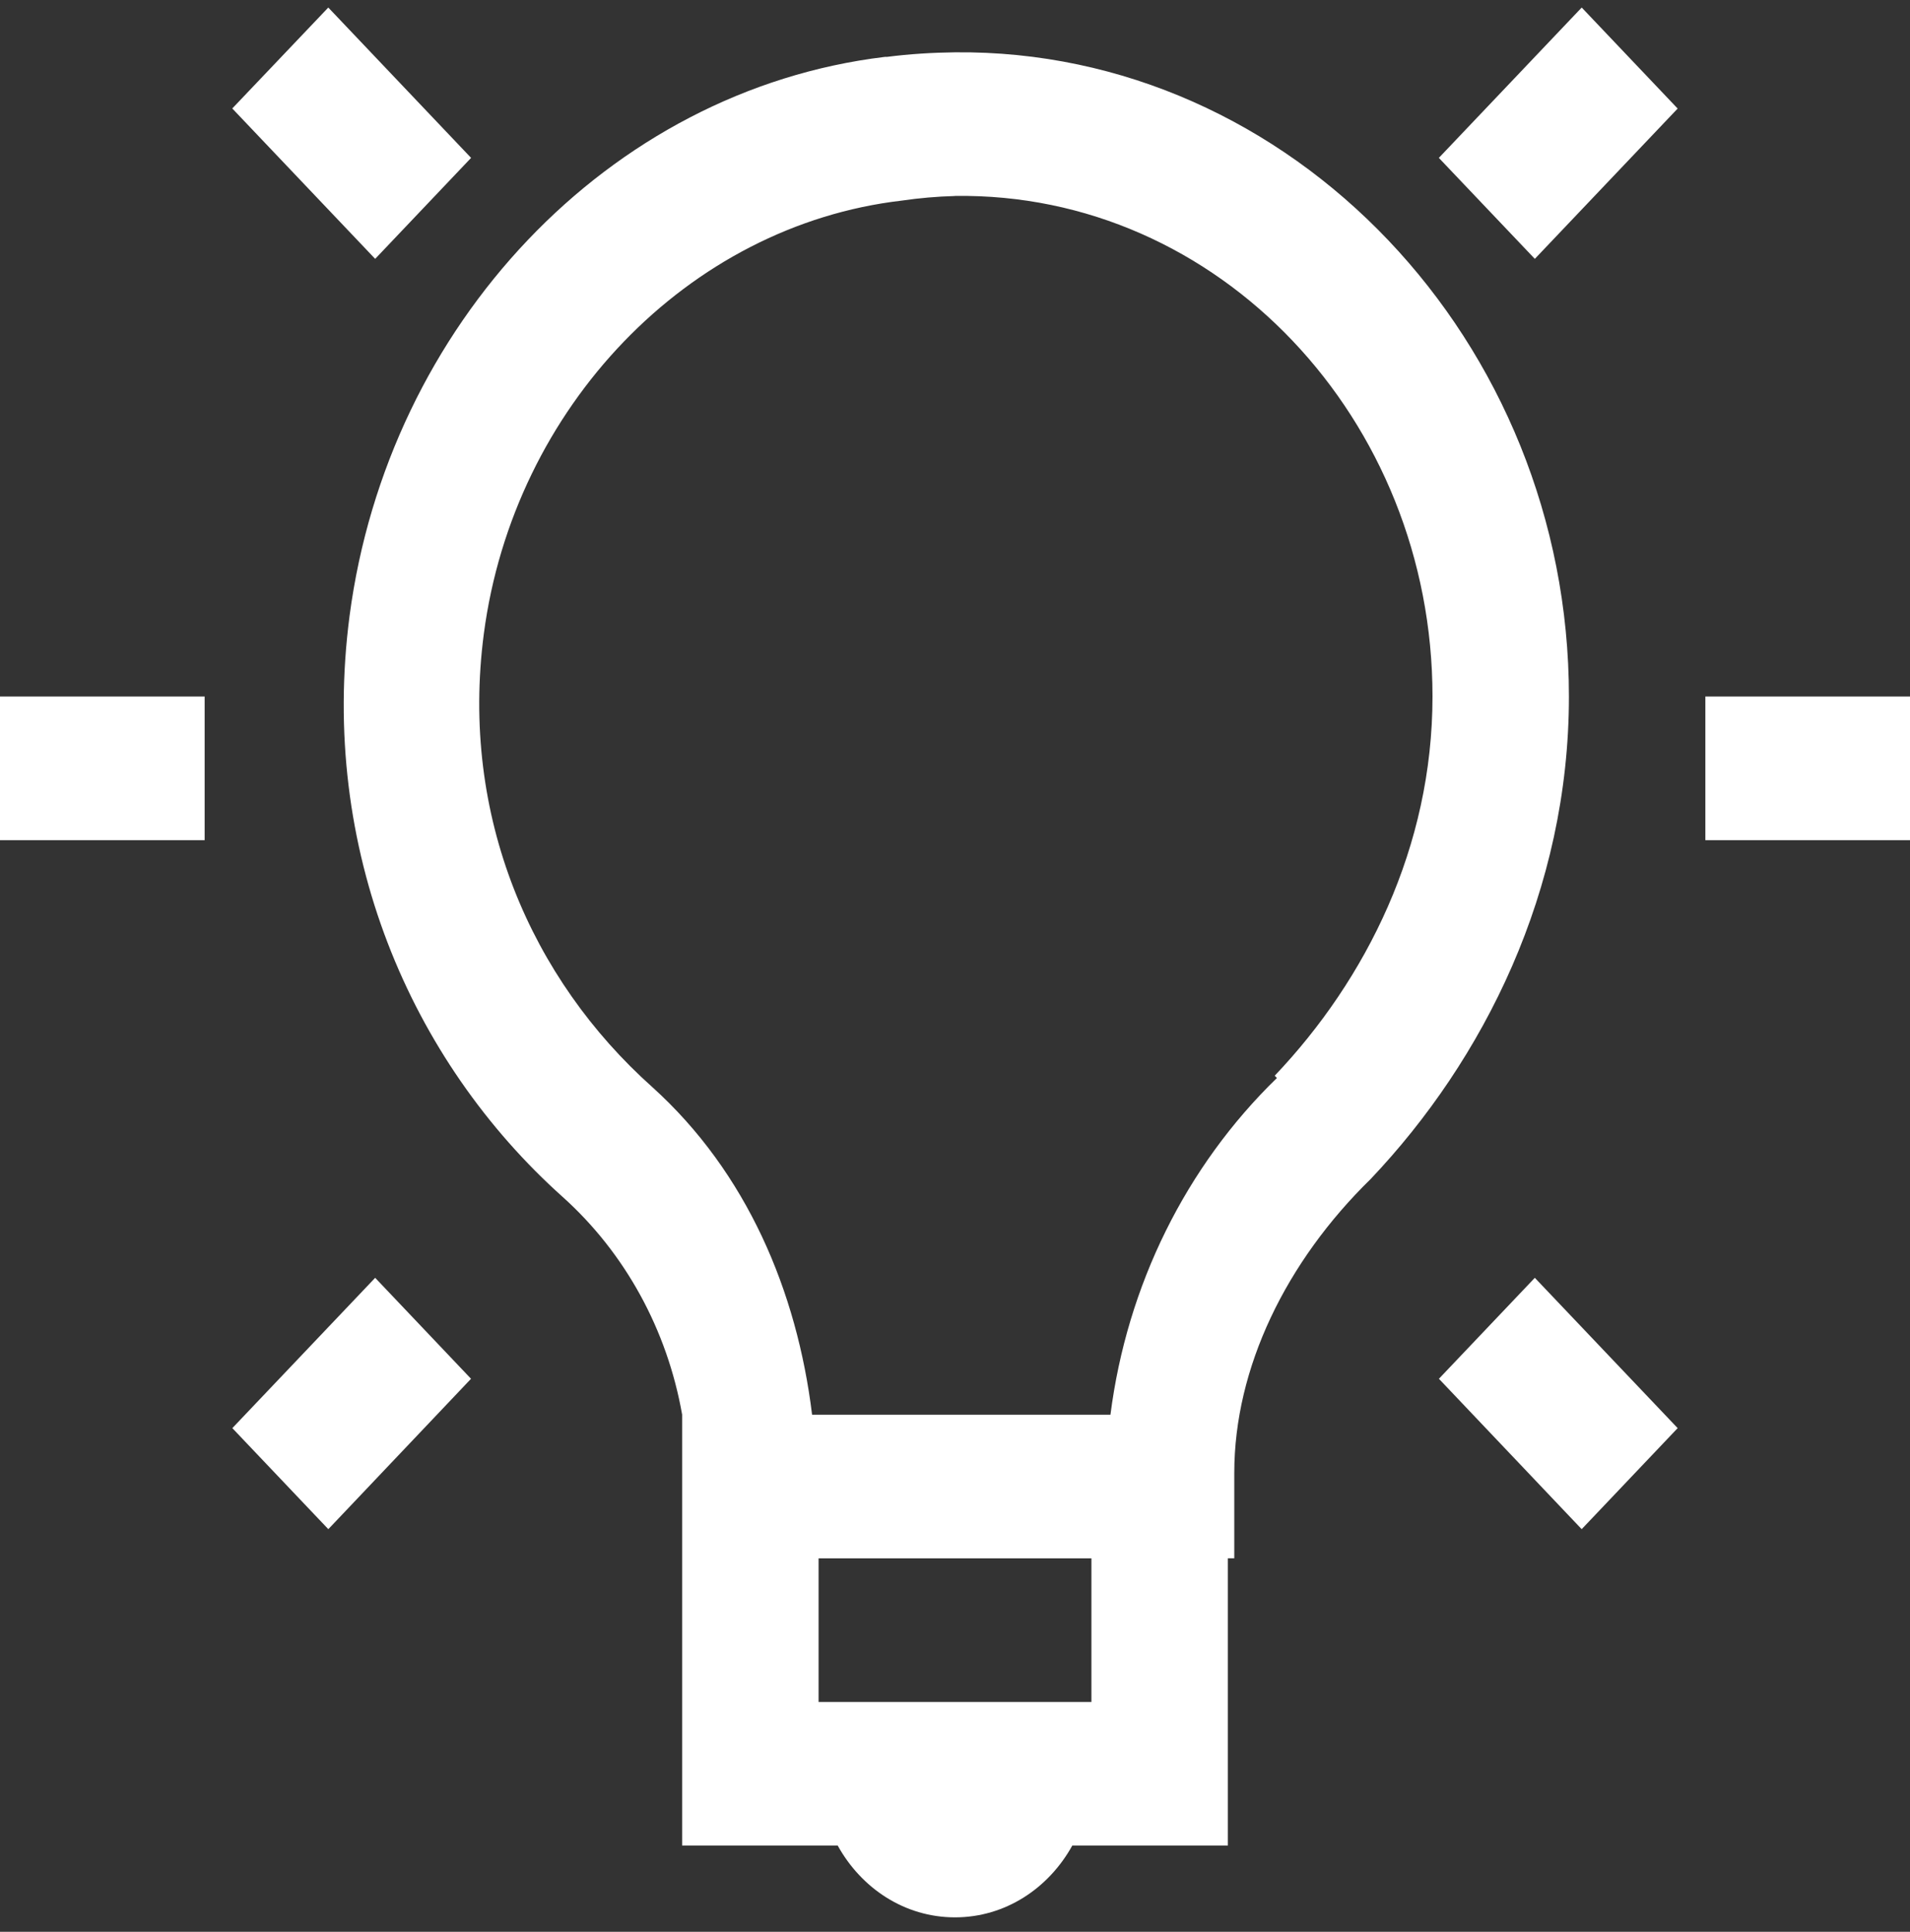 <svg width="87" height="88" viewBox="0 0 87 88" fill="none" xmlns="http://www.w3.org/2000/svg">
<rect x="0" y="0" width="87" height="88" fill="#333333" stroke="none"/>
<path d="M14.955 0.342L10.58 4.941L17.089 11.792L21.458 7.192L14.952 0.342H14.955ZM72.048 0.342L65.539 7.192L69.911 11.792L76.417 4.945L72.045 0.342H72.048ZM43.5 2.383C42.475 2.396 41.437 2.458 40.393 2.592C40.362 2.592 40.331 2.586 40.3 2.592C27.697 4.114 17.667 14.835 15.924 28.045C14.532 38.678 18.696 48.319 25.634 54.528C28.472 57.078 30.392 60.578 31.071 64.441V84.07H38.156C39.237 86.023 41.21 87.342 43.5 87.342C45.79 87.342 47.763 86.023 48.844 84.07H55.929V70.984H56.221V67.097C56.221 62.301 58.588 57.466 62.435 53.707C67.58 48.283 71.464 40.578 71.464 31.729C71.464 15.567 58.831 2.233 43.5 2.383ZM43.5 8.926C55.509 8.75 65.25 19.101 65.25 31.729C65.25 38.579 62.236 44.612 58.063 49.002L58.163 49.107C54.016 53.133 51.334 58.558 50.581 64.444H36.99C36.307 58.837 34.023 53.409 29.707 49.516C24.217 44.609 20.945 37.215 22.039 28.866C23.397 18.561 31.339 10.274 41.07 9.139C41.874 9.021 42.683 8.951 43.494 8.929L43.5 8.926ZM0 31.729V38.272H9.321V31.729H0ZM77.679 31.729V38.272H87V31.729H77.679ZM17.089 58.209L10.583 65.056L14.955 69.659L21.455 62.808L17.089 58.209ZM69.911 58.209L65.542 62.808L72.045 69.659L76.417 65.056L69.911 58.209ZM37.286 70.987H49.714V77.53H37.286V70.987Z" fill="white"/>
</svg>
